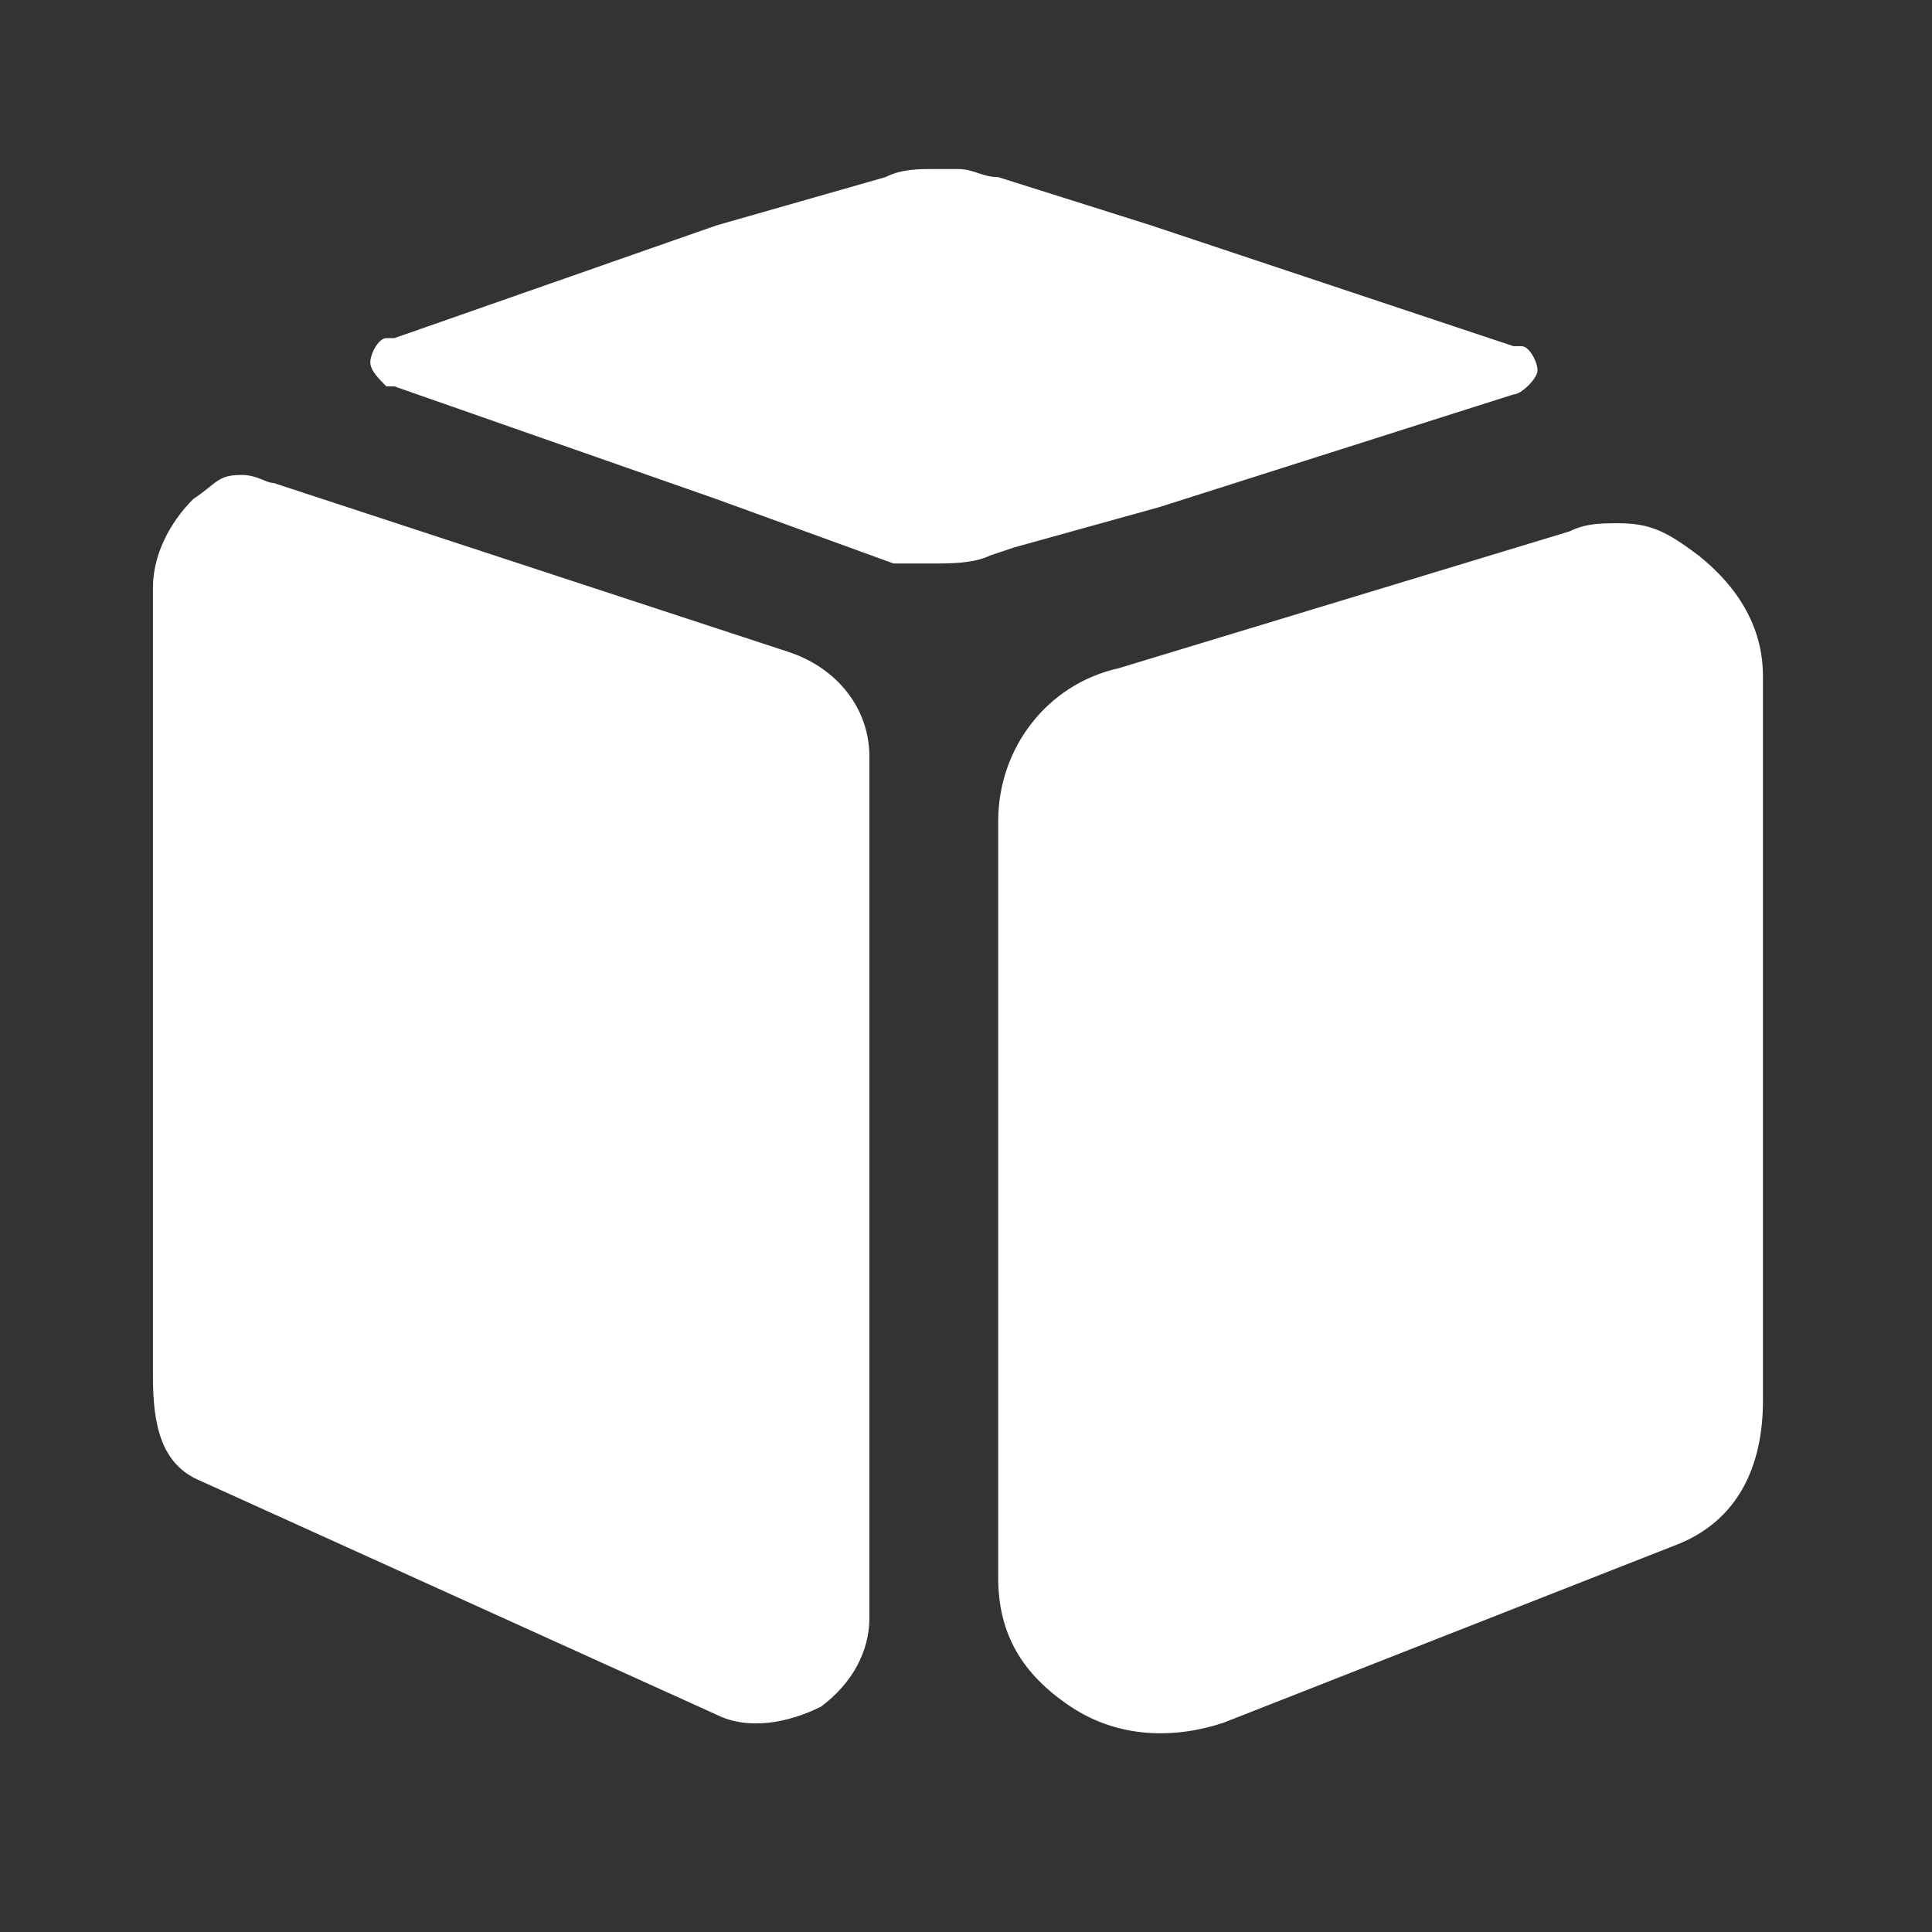 <svg height="19" width="19" viewBox="0 0 24 24" xmlns="http://www.w3.org/2000/svg" aria-labelledby="AvitoIconTitleID" style="fill: rgb(255, 255, 255); stroke: rgb(255, 255, 255); stroke-width: 0;"><rect x="0" y="0" width="24" height="24" fill="#333333" stroke="none"/><title id="AvitoIconTitleID">AvitoIcon Icon</title><path d="M14.4 6.3l4.4-1.4c.1 0 .3-.2.3-.3 0-.1-.1-.3-.2-.3h-.1l-4.5-1.5-1.9-.6c-.2 0-.3-.1-.5-.1h-.3c-.2 0-.4 0-.6.1l-2.1.6-4 1.4h-.1c-.1 0-.2.2-.2.3 0 .1.1.2.2.3h.1l4 1.4 2.2.8h.5c.2 0 .5 0 .7-.1l.3-.1 1.8-.5zm6.7.6c-.4-.3-.6-.4-1-.4-.2 0-.4 0-.6.1l-5.6 1.7c-.9.2-1.5 1-1.5 1.9v9.4c0 .7.3 1.2.9 1.6.6.4 1.3.4 1.9.2l5.6-2.2c.8-.3 1.1-1 1.1-1.8v-9c0-.6-.3-1.1-.8-1.5M9.8 8.1L3.4 6c-.1 0-.2-.1-.4-.1-.3 0-.3.1-.6.3-.3.3-.5.7-.5 1.1v9.8c0 .6.1 1.1.6 1.3l6.4 2.9c.4.2.9.1 1.3-.1.4-.3.6-.7.6-1.1V9.4c0-.6-.4-1.1-1-1.3"></path></svg>